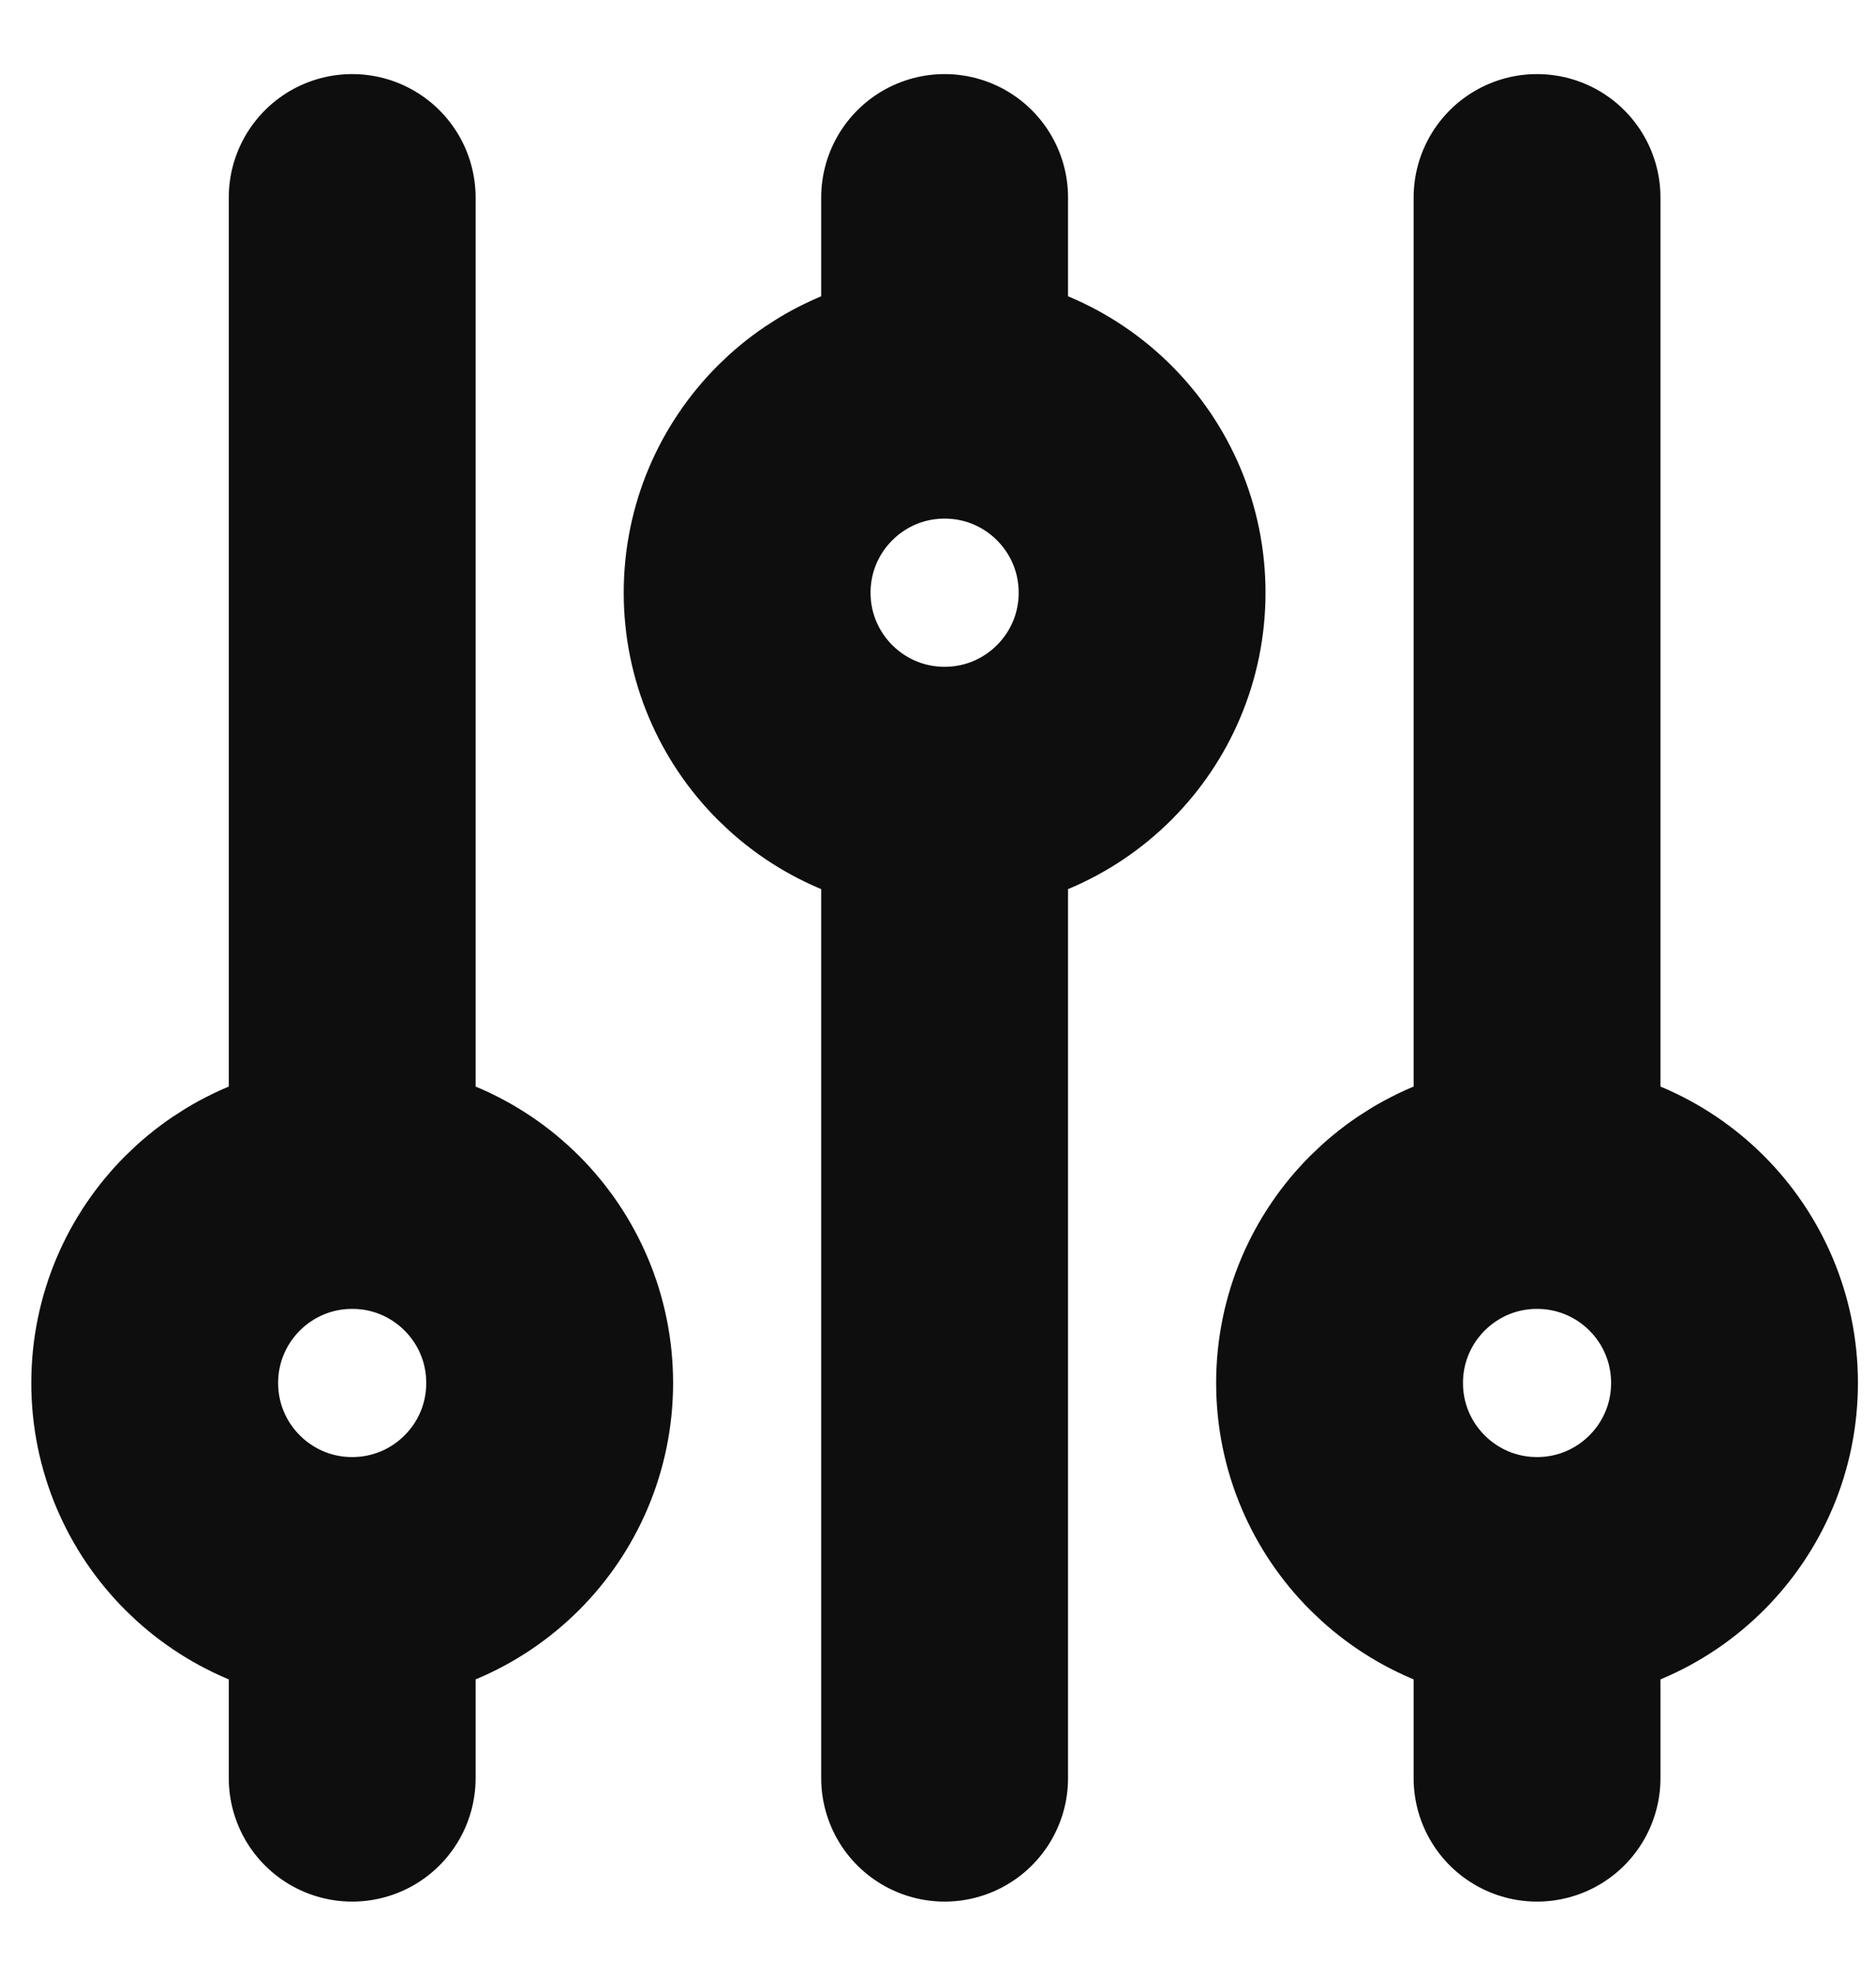 <svg width="19" height="20" viewBox="0 0 19 20" fill="none" xmlns="http://www.w3.org/2000/svg">
<path d="M9.567 4V2M9.567 4C8.463 4 7.567 4.895 7.567 6C7.567 7.105 8.463 8 9.567 8M9.567 4C10.672 4 11.567 4.895 11.567 6C11.567 7.105 10.672 8 9.567 8M9.567 8V18M3.567 16C4.672 16 5.567 15.105 5.567 14C5.567 12.895 4.672 12 3.567 12M3.567 16C2.463 16 1.567 15.105 1.567 14C1.567 12.895 2.463 12 3.567 12M3.567 16V18M3.567 12V2M15.567 16C16.672 16 17.567 15.105 17.567 14C17.567 12.895 16.672 12 15.567 12M15.567 16C14.463 16 13.567 15.105 13.567 14C13.567 12.895 14.463 12 15.567 12M15.567 16V18M15.567 12V2" stroke="#0E0E0F" stroke-width="2.5" stroke-linecap="round" stroke-linejoin="round"/>
</svg>
